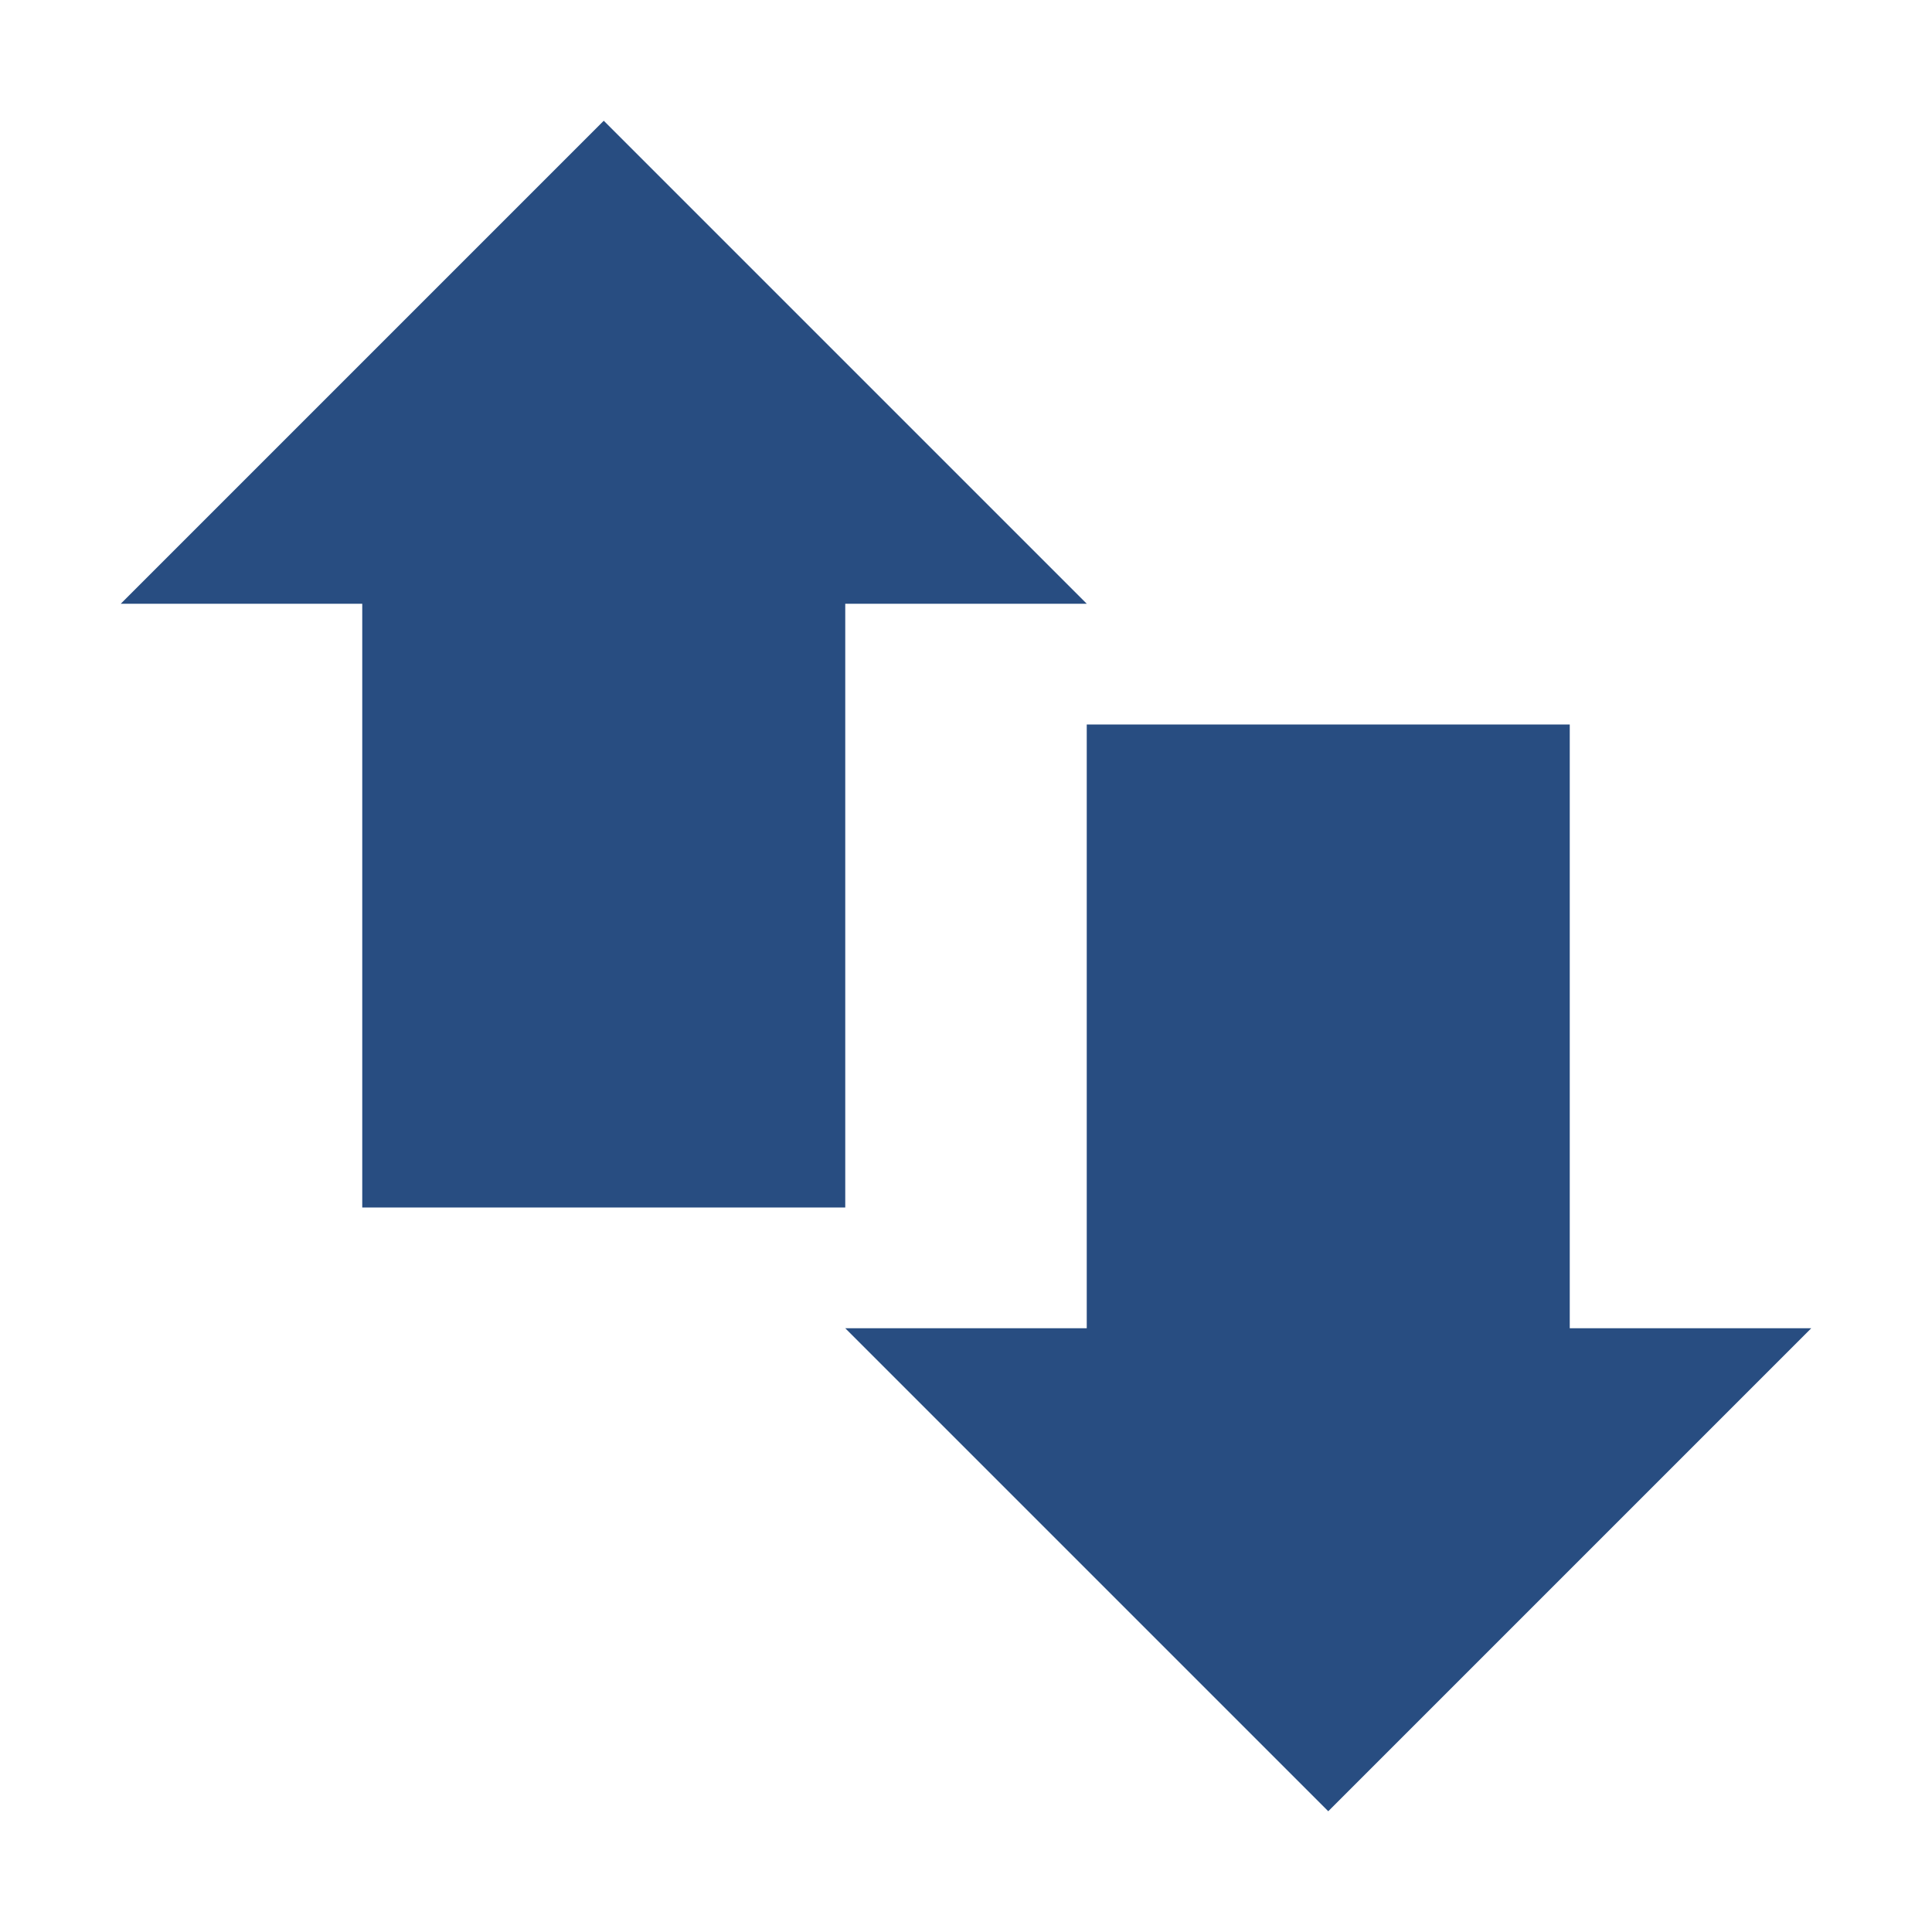 <svg xmlns="http://www.w3.org/2000/svg" width="16" height="16" version="1.1">
 <path style="fill:#284d81" d="M 3,4 H 7 V 10 H 3 Z"/>
 <path style="fill:#284d81" d="M 9,6 H 13 V 12 H 9 Z"/>
 <path style="fill:#284d81" d="M 1,5 H 9 L 5,1 Z"/>
 <path style="fill:#284d81" d="M 15,11 H 7 L 11,15 Z"/>
</svg>
